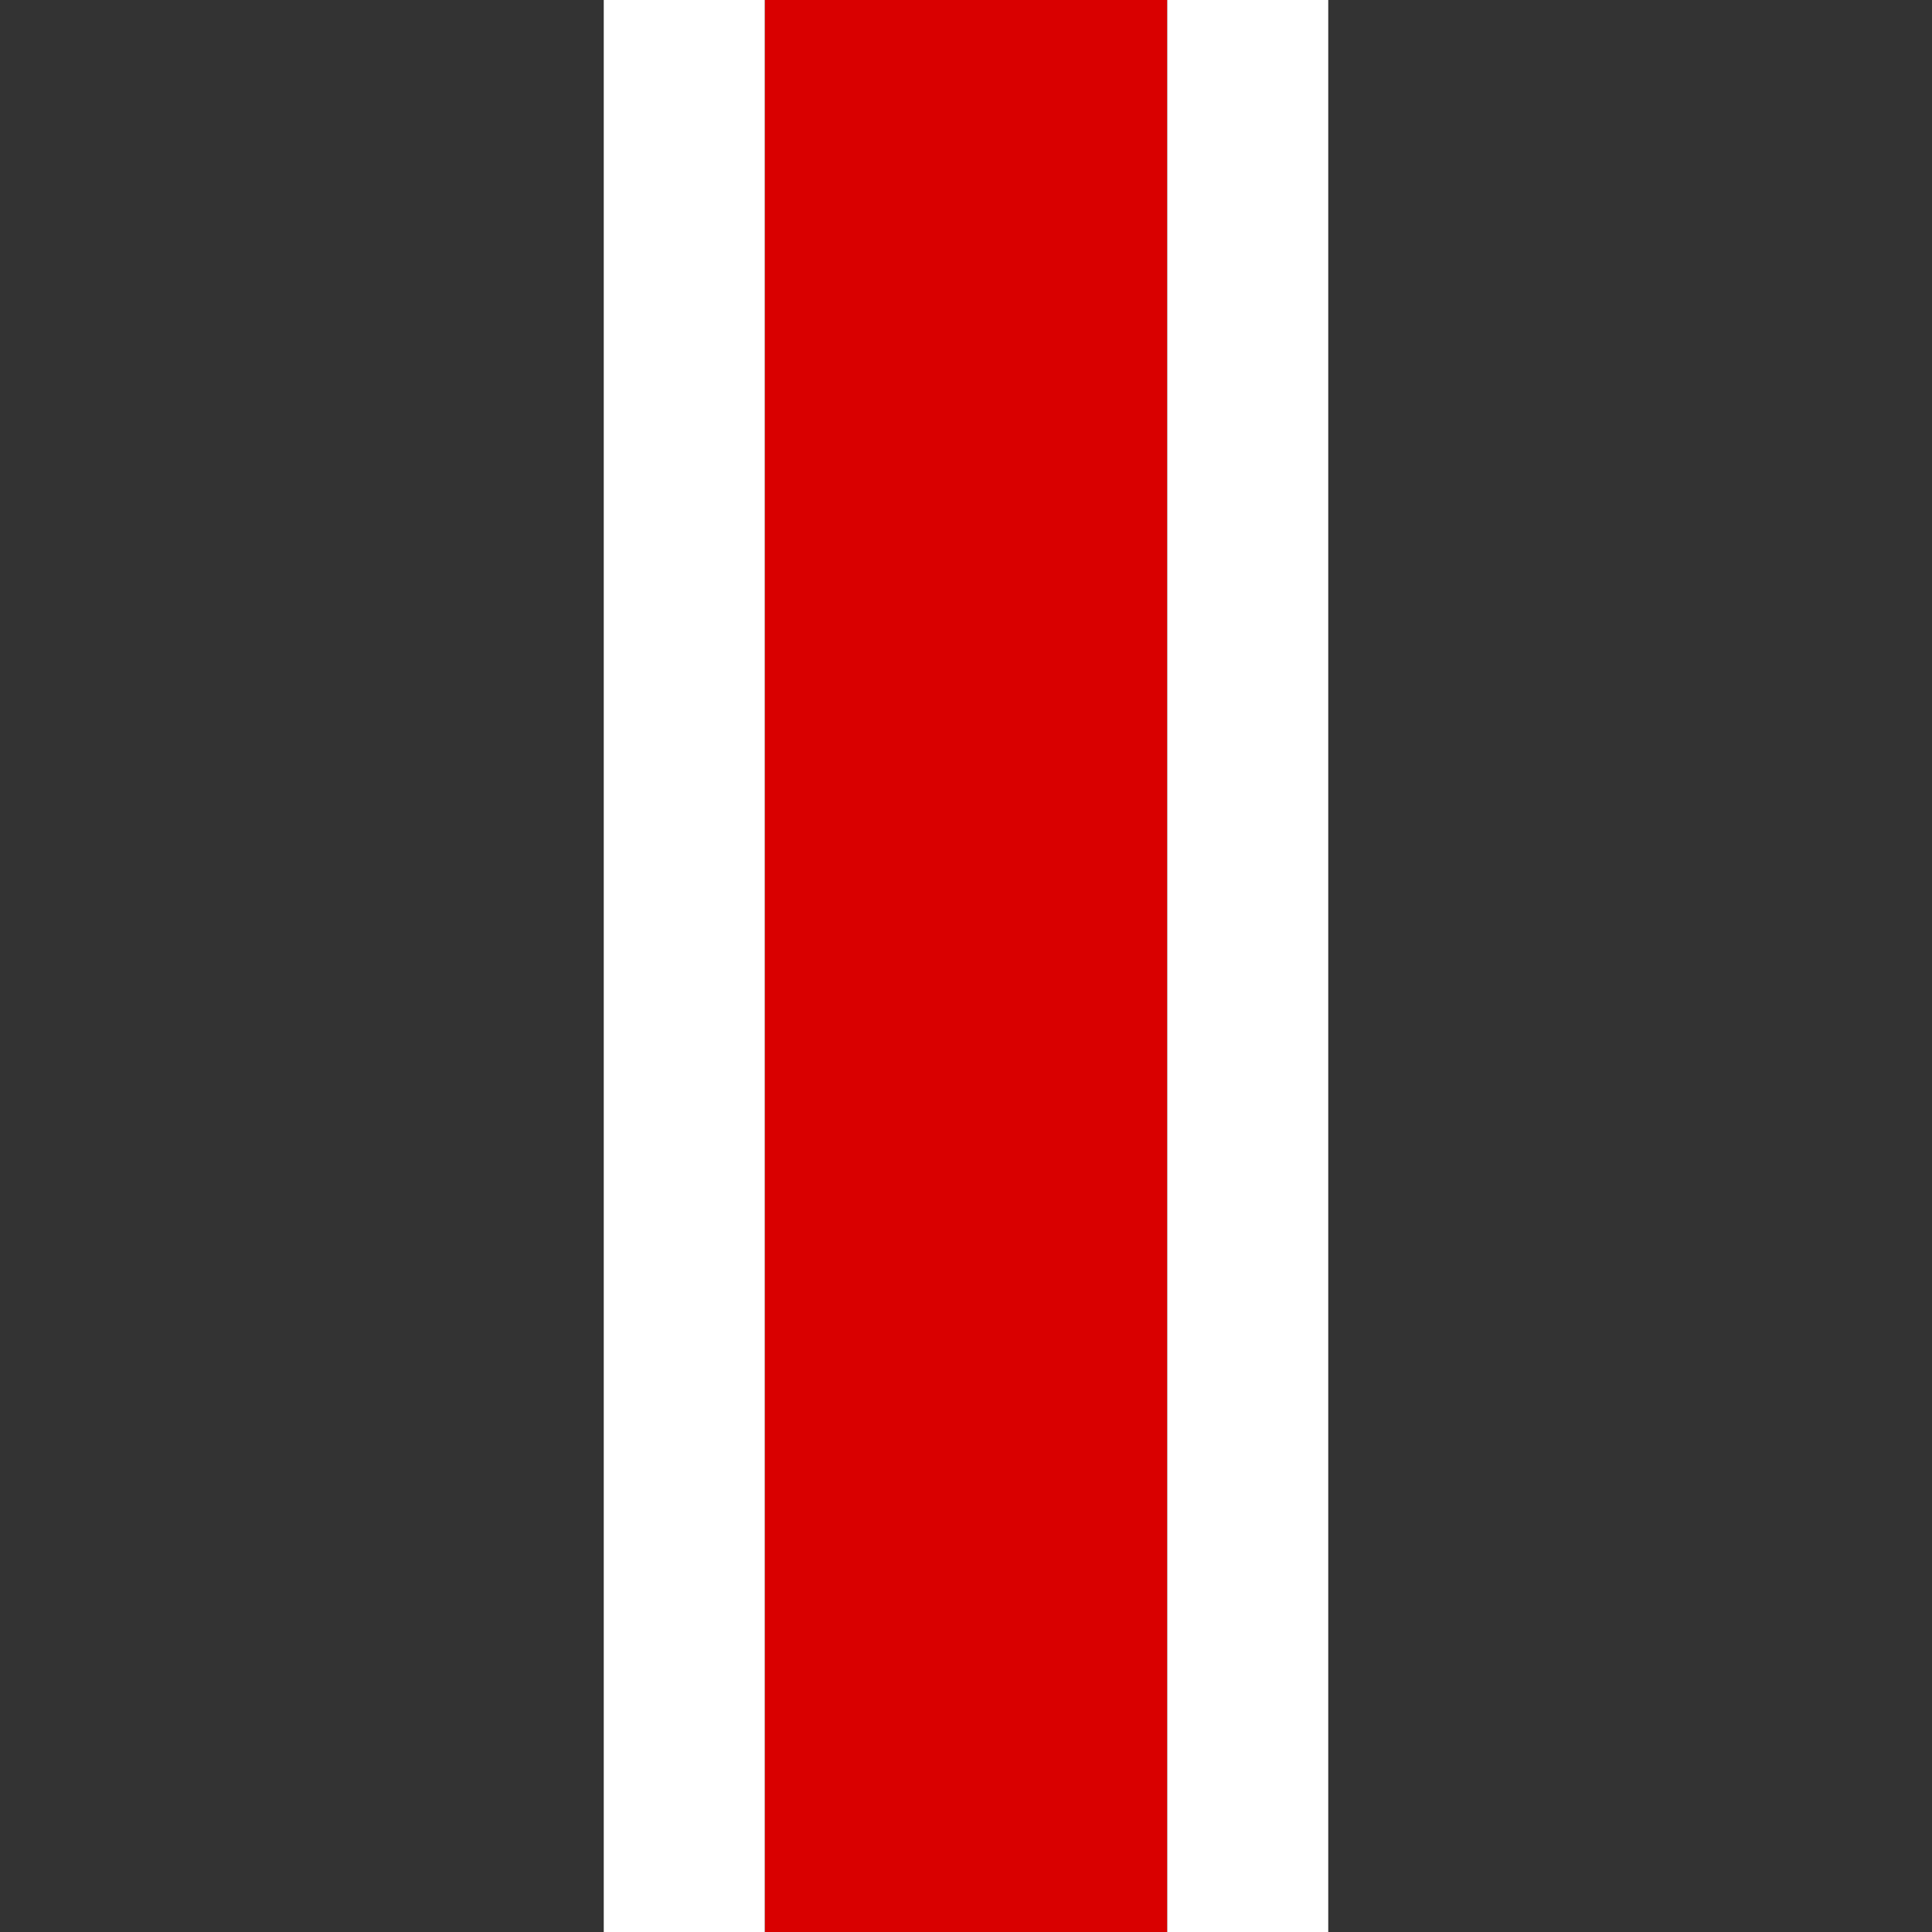 <?xml version="1.0" encoding="UTF-8" standalone="no"?>
<!-- Created with Inkscape (http://www.inkscape.org/) -->

<svg
   xmlns:dc="http://purl.org/dc/elements/1.1/"
   xmlns:cc="http://creativecommons.org/ns#"
   xmlns:rdf="http://www.w3.org/1999/02/22-rdf-syntax-ns#"
   xmlns:svg="http://www.w3.org/2000/svg"
   xmlns="http://www.w3.org/2000/svg"
   xmlns:sodipodi="http://sodipodi.sourceforge.net/DTD/sodipodi-0.dtd"
   xmlns:inkscape="http://www.inkscape.org/namespaces/inkscape"
   width="24"
   height="24"
   viewBox="0 0 24 24"
   id="svg4196"
   version="1.1"
   inkscape:version="0.91 r13725"
   sodipodi:docname="schematic_valve_closed.svg">
  <rect x="0" y="0" width="24" height="24" fill="#333333" stroke="none"/>
  <defs
     id="defs4198" />
  <sodipodi:namedview
     id="base"
     pagecolor="#ffe0ff"
     bordercolor="#666666"
     borderopacity="1.0"
     inkscape:pageopacity="0"
     inkscape:pageshadow="2"
     inkscape:zoom="14.245255"
     inkscape:cx="10.94289"
     inkscape:cy="4.8151191"
     inkscape:document-units="px"
     inkscape:current-layer="layer1"
     showgrid="false"
     units="px"
     inkscape:window-width="1482"
     inkscape:window-height="1154"
     inkscape:window-x="668"
     inkscape:window-y="354"
     inkscape:window-maximized="0" />
  <g
     inkscape:label="Layer 1"
     inkscape:groupmode="layer"
     id="layer1"
     transform="translate(0,-1028.362)">
    <rect
       style="fill:#d90000;fill-opacity:1;stroke:none;stroke-width:5;stroke-miterlimit:4;stroke-dasharray:none;stroke-opacity:1"
       id="rect4134"
       width="5"
       height="24"
       x="9.5"
       y="1028.362" />
    <rect
       style="fill:#000000;fill-opacity:1;stroke:#ffffff;stroke-width:1.898;stroke-linecap:round;stroke-linejoin:miter;stroke-miterlimit:4;stroke-dasharray:none;stroke-opacity:1"
       id="rect4160"
       width="0.102"
       height="22.102"
       x="8.449"
       y="1029.311" />
    <rect
       style="fill:#000000;fill-opacity:1;stroke:#ffffff;stroke-width:1.898;stroke-linecap:round;stroke-linejoin:miter;stroke-miterlimit:4;stroke-dasharray:none;stroke-opacity:1"
       id="rect4160-7"
       width="0.102"
       height="22.102"
       x="15.449"
       y="1029.311" />
  </g>
</svg>
